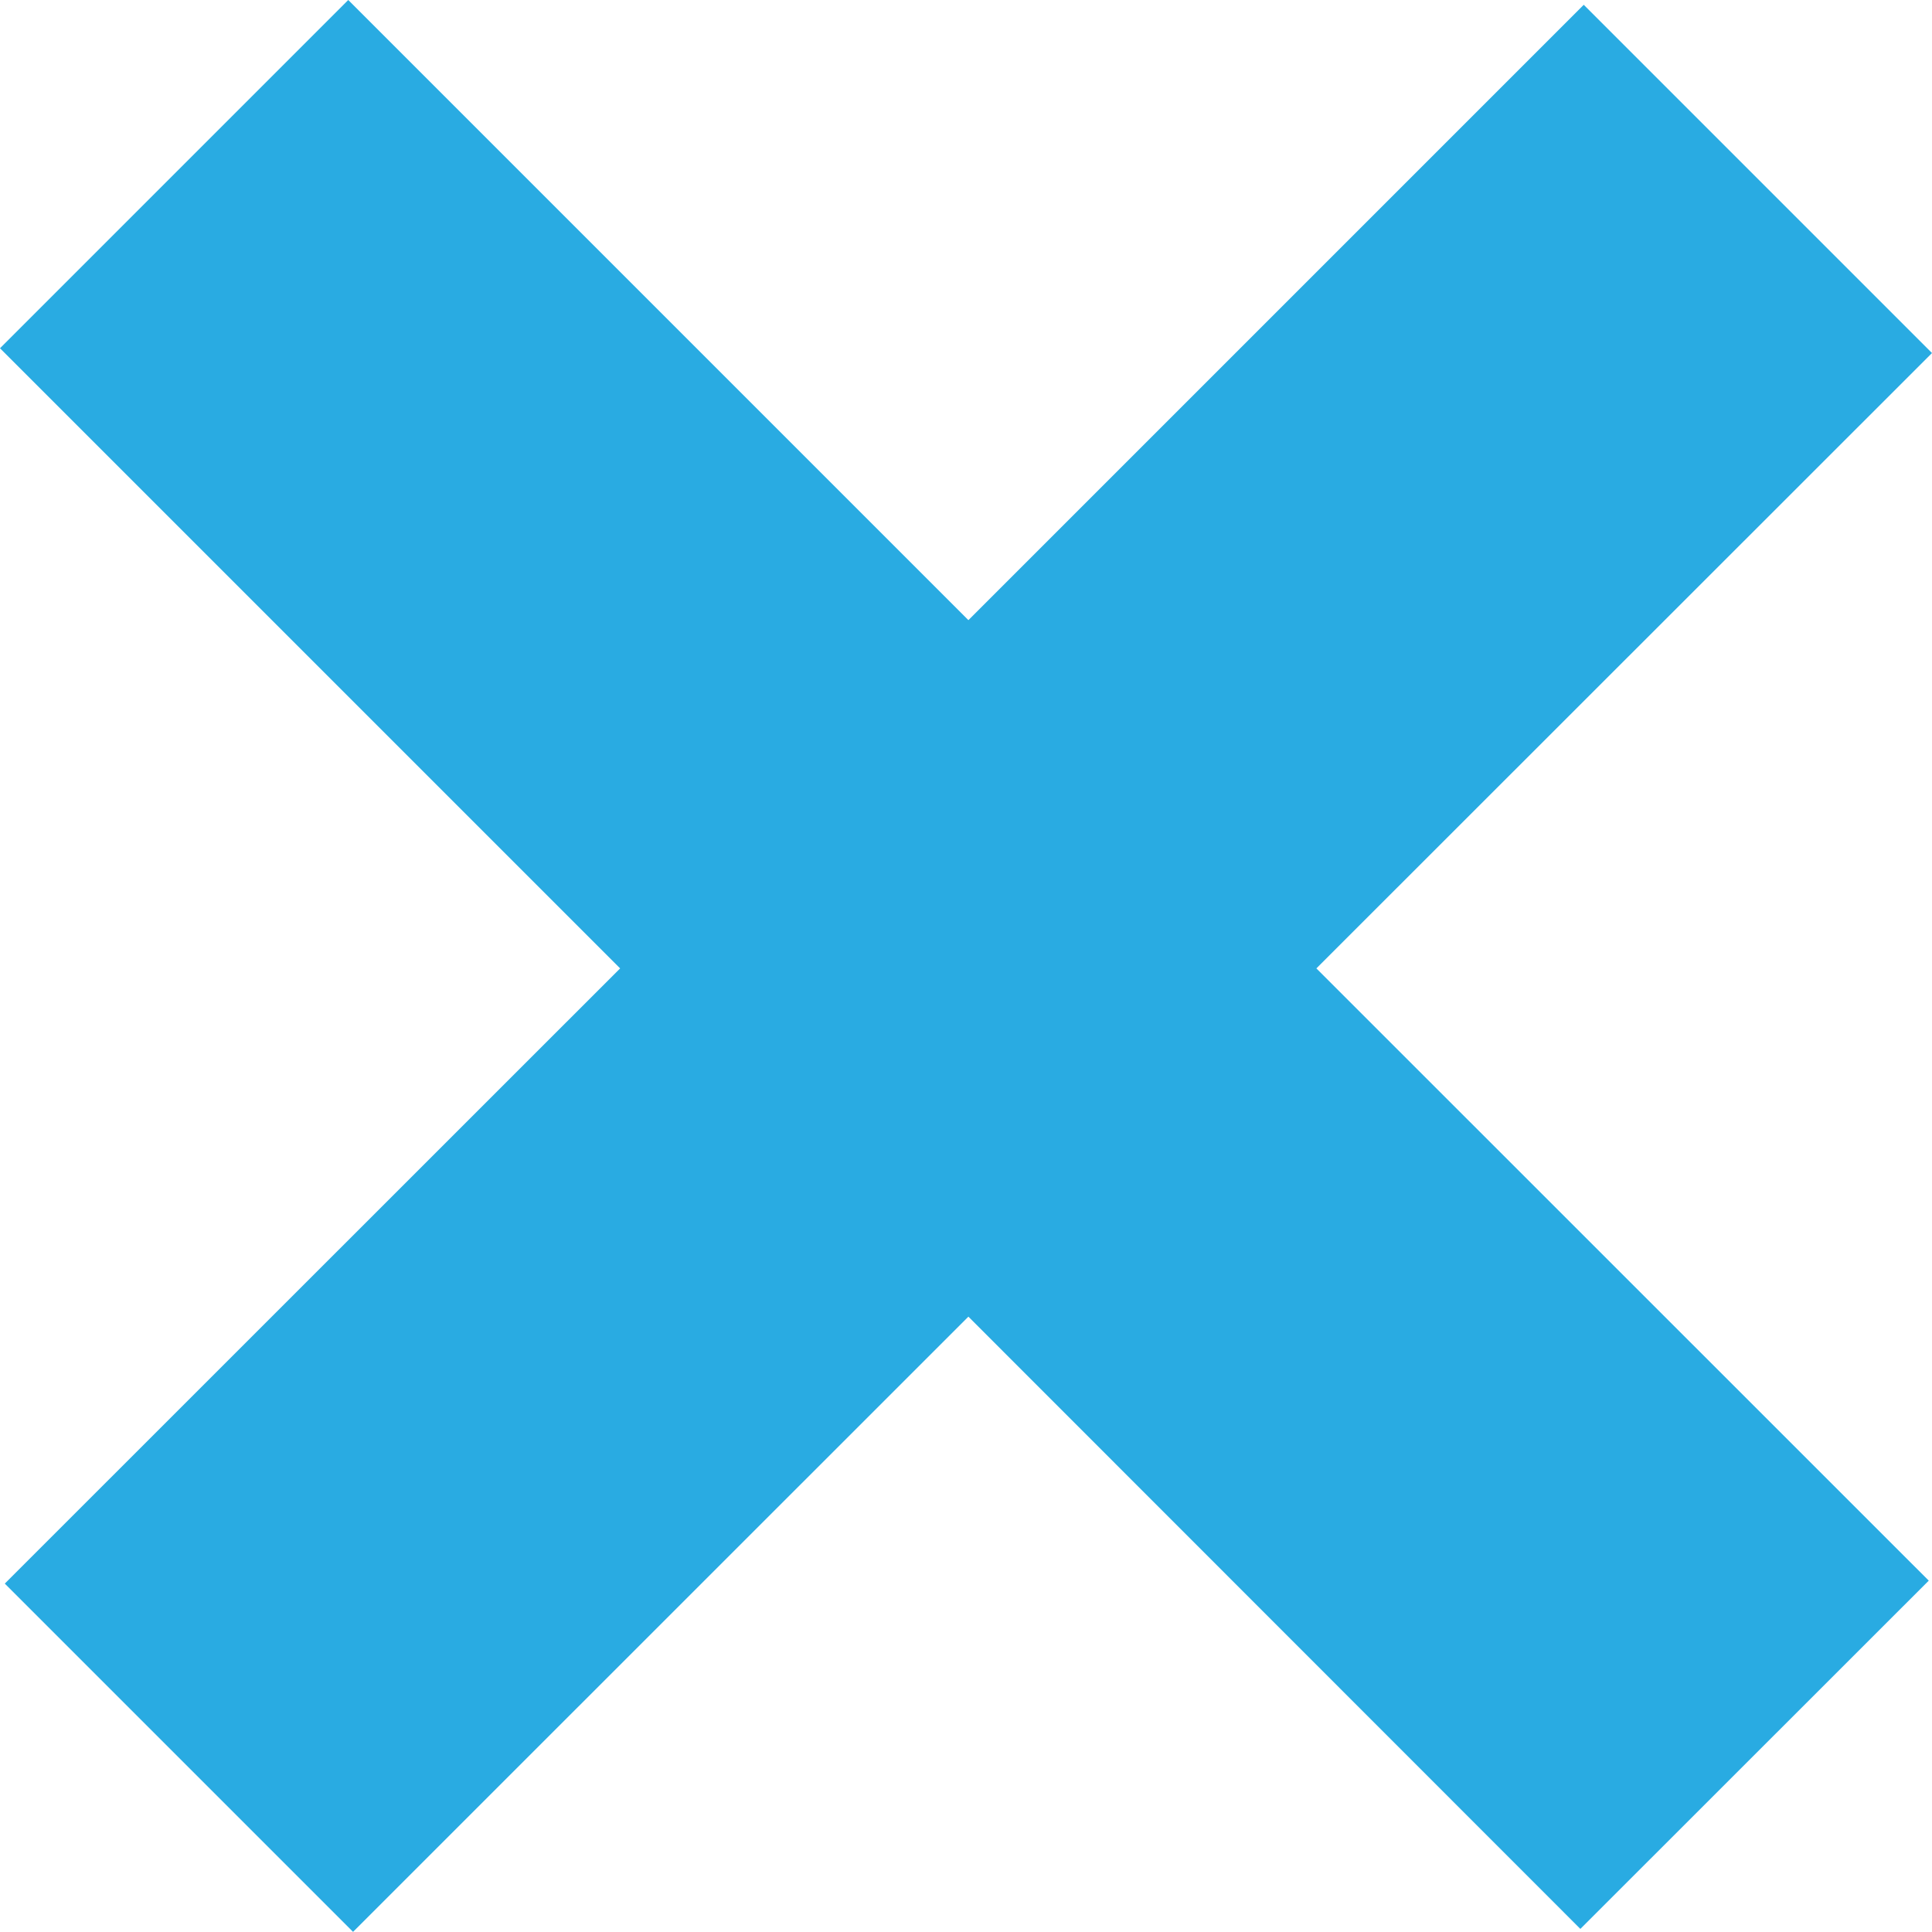 <?xml version="1.0" encoding="utf-8"?>
<!-- Generator: Adobe Illustrator 16.0.4, SVG Export Plug-In . SVG Version: 6.00 Build 0)  -->
<!DOCTYPE svg PUBLIC "-//W3C//DTD SVG 1.1//EN" "http://www.w3.org/Graphics/SVG/1.1/DTD/svg11.dtd">
<svg version="1.1" id="Layer_1" xmlns="http://www.w3.org/2000/svg" xmlns:xlink="http://www.w3.org/1999/xlink" x="0px" y="0px"
	 width="13.708px" height="13.708px" viewBox="0 0 13.708 13.708" enable-background="new 0 0 13.708 13.708" xml:space="preserve">
<g>
	<path fill="#29ABE2" d="M6.871,9.342l-4.366,4.365l-2.471-2.471L4.4,6.871L0,2.471L2.471,0l4.4,4.4l4.366-4.366l2.471,2.471
		L9.34,6.871l4.345,4.344l-2.472,2.471L6.871,9.342z"/>
</g>
</svg>
